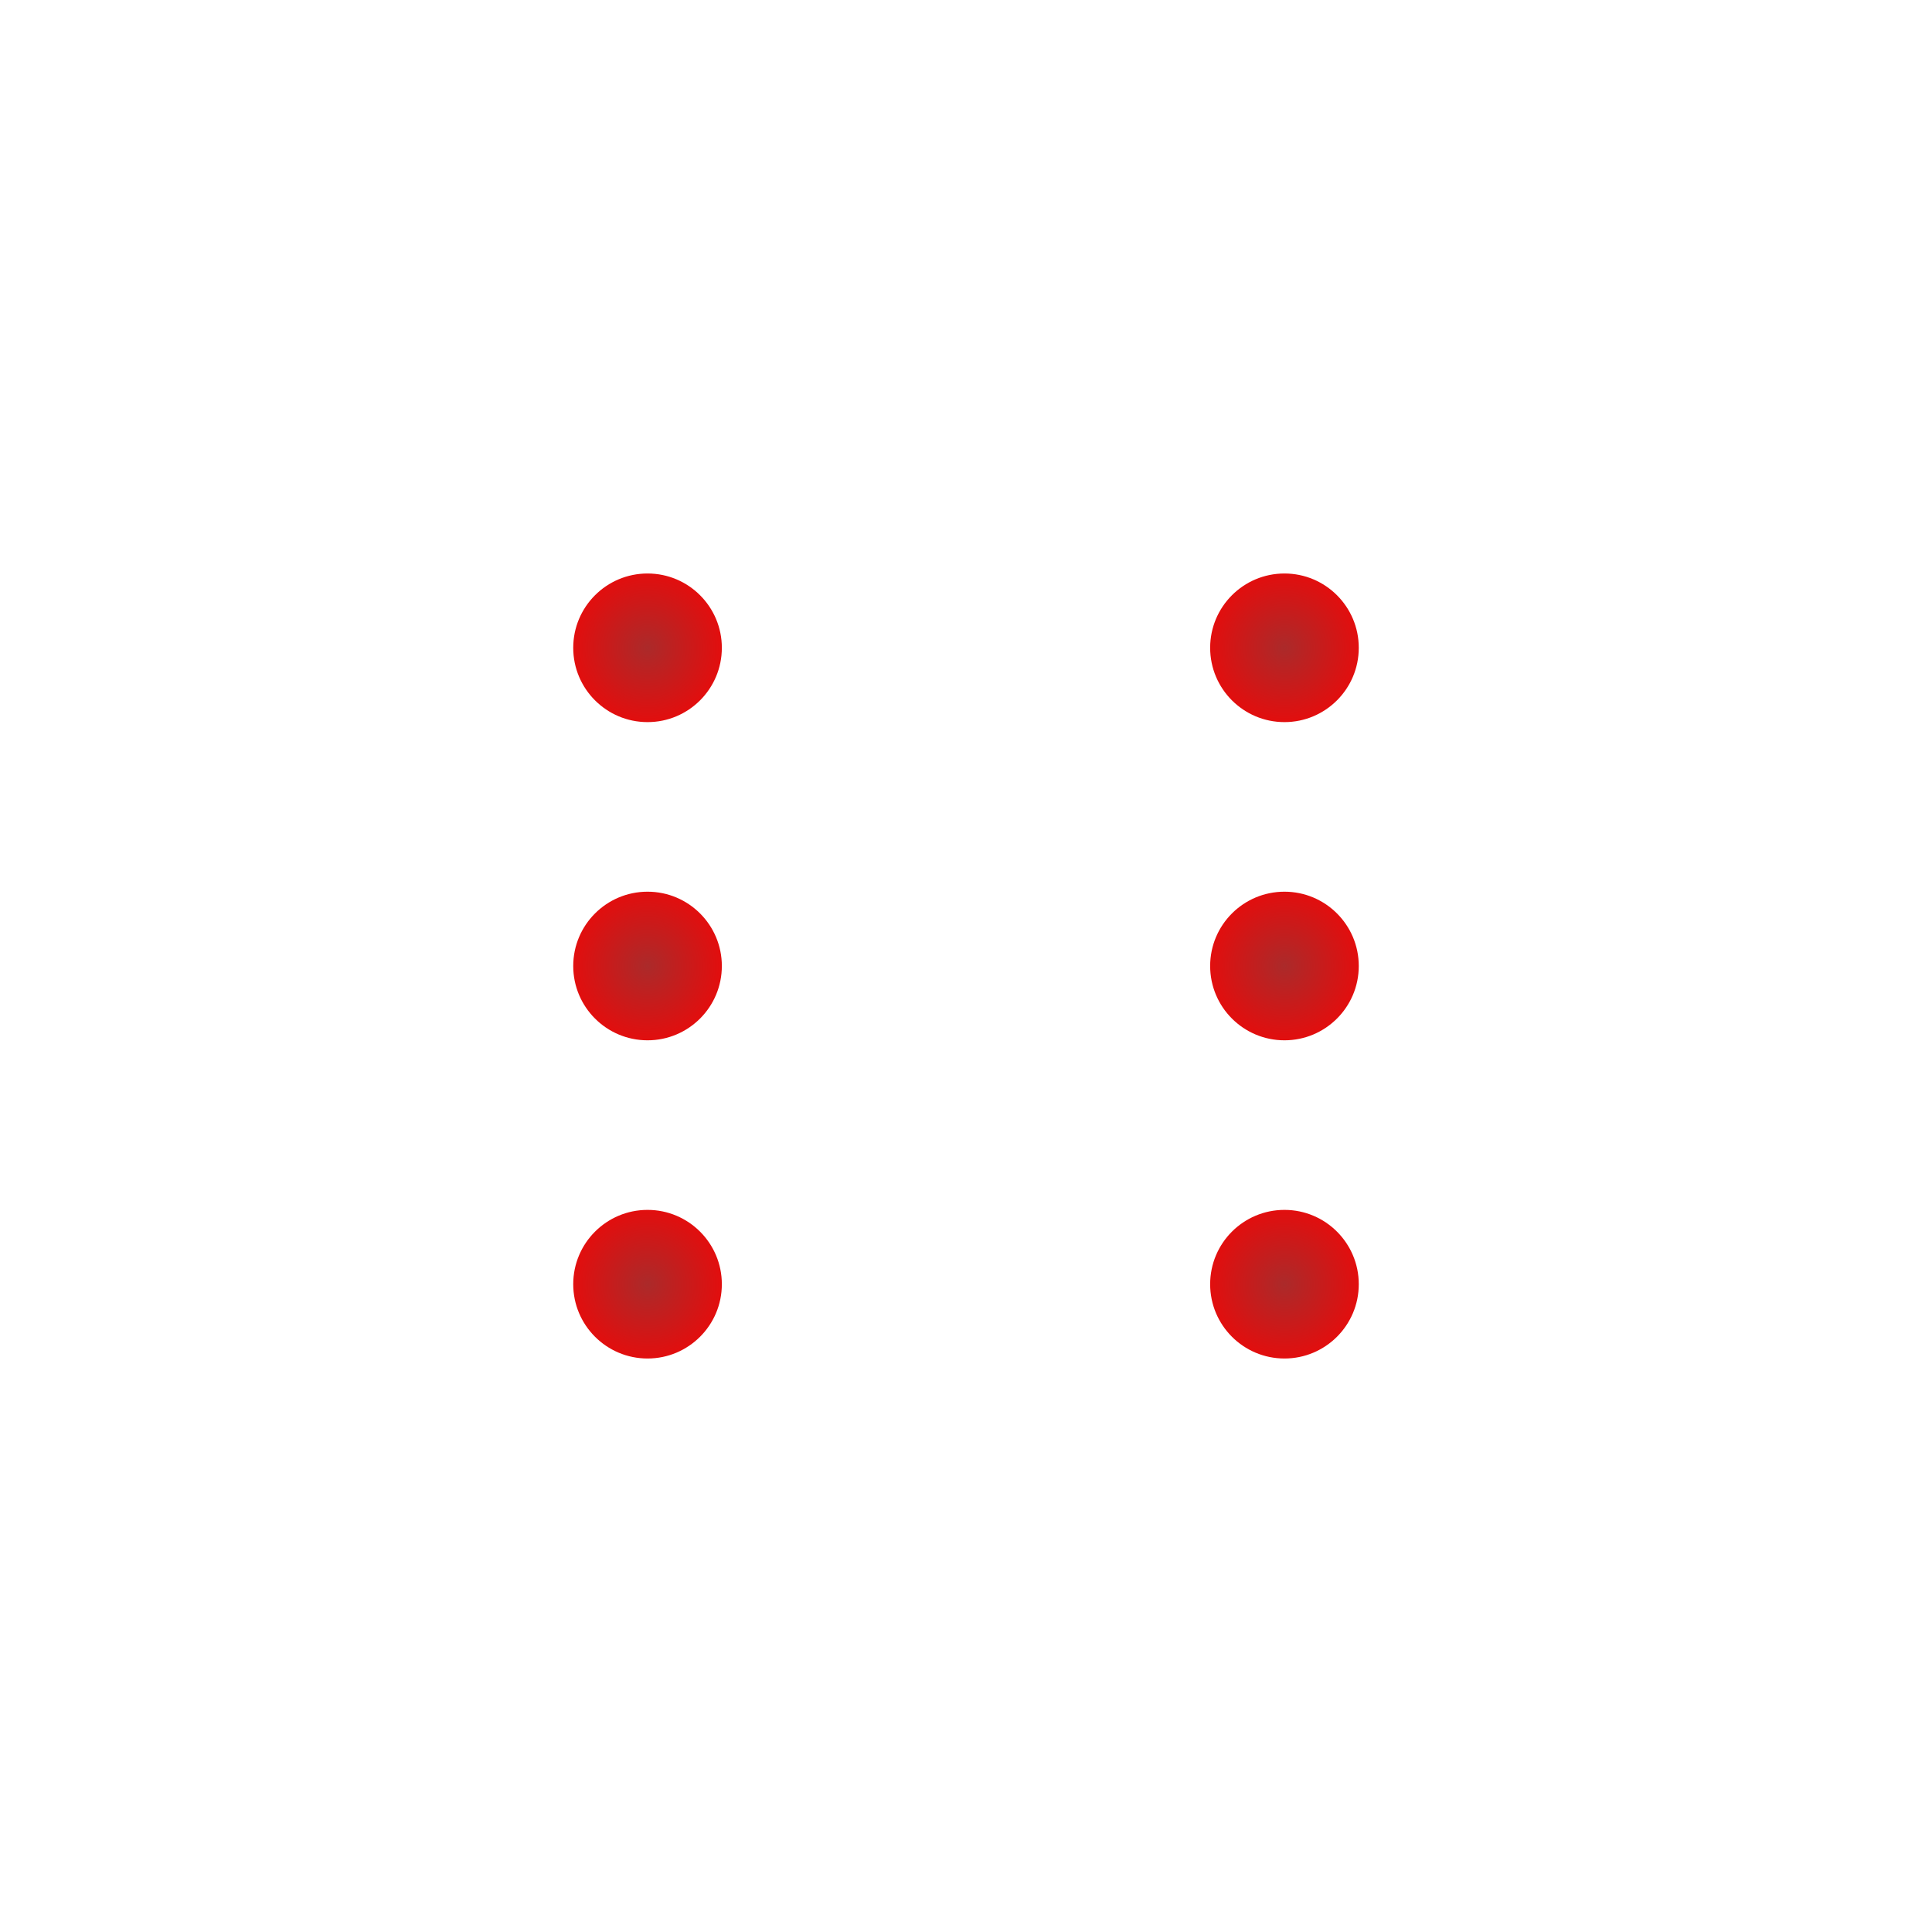 <svg xmlns="http://www.w3.org/2000/svg" xmlns:xlink="http://www.w3.org/1999/xlink" width="364" height="364" viewBox="0 0 364 364">
  <defs>
    <radialGradient id="radial-gradient" cx="0.5" cy="0.5" r="0.5" gradientUnits="objectBoundingBox">
      <stop offset="0" stop-color="#ab2a2a"/>
      <stop offset="1" stop-color="#e20e0e"/>
    </radialGradient>
  </defs>
  <g id="six" transform="translate(-693 -653)">

    <g id="Grupo_9" data-name="Grupo 9">
      <g id="Grupo_7" data-name="Grupo 7" transform="translate(1681 -675) rotate(90)">
        <circle id="Elipse_6" data-name="Elipse 6" cx="14" cy="14" r="14" transform="translate(1464.05 732) rotate(90)" fill="url(#radial-gradient)"/>
        <circle id="Elipse_10" data-name="Elipse 10" cx="14" cy="14" r="14" transform="translate(1583.95 732) rotate(90)" fill="url(#radial-gradient)"/>
        <circle id="Elipse_6-2" data-name="Elipse 6" cx="14" cy="14" r="14" transform="translate(1464.05 852) rotate(90)" fill="url(#radial-gradient)"/>
        <circle id="Elipse_10-2" data-name="Elipse 10" cx="14" cy="14" r="14" transform="translate(1583.95 852) rotate(90)" fill="url(#radial-gradient)"/>
        <circle id="Elipse_9" data-name="Elipse 9" cx="14" cy="14" r="14" transform="translate(1496 732)" fill="url(#radial-gradient)"/>
        <circle id="Elipse_12" data-name="Elipse 12" cx="14" cy="14" r="14" transform="translate(1496 852)" fill="url(#radial-gradient)"/>
      </g>
    </g>
  </g>
</svg>
